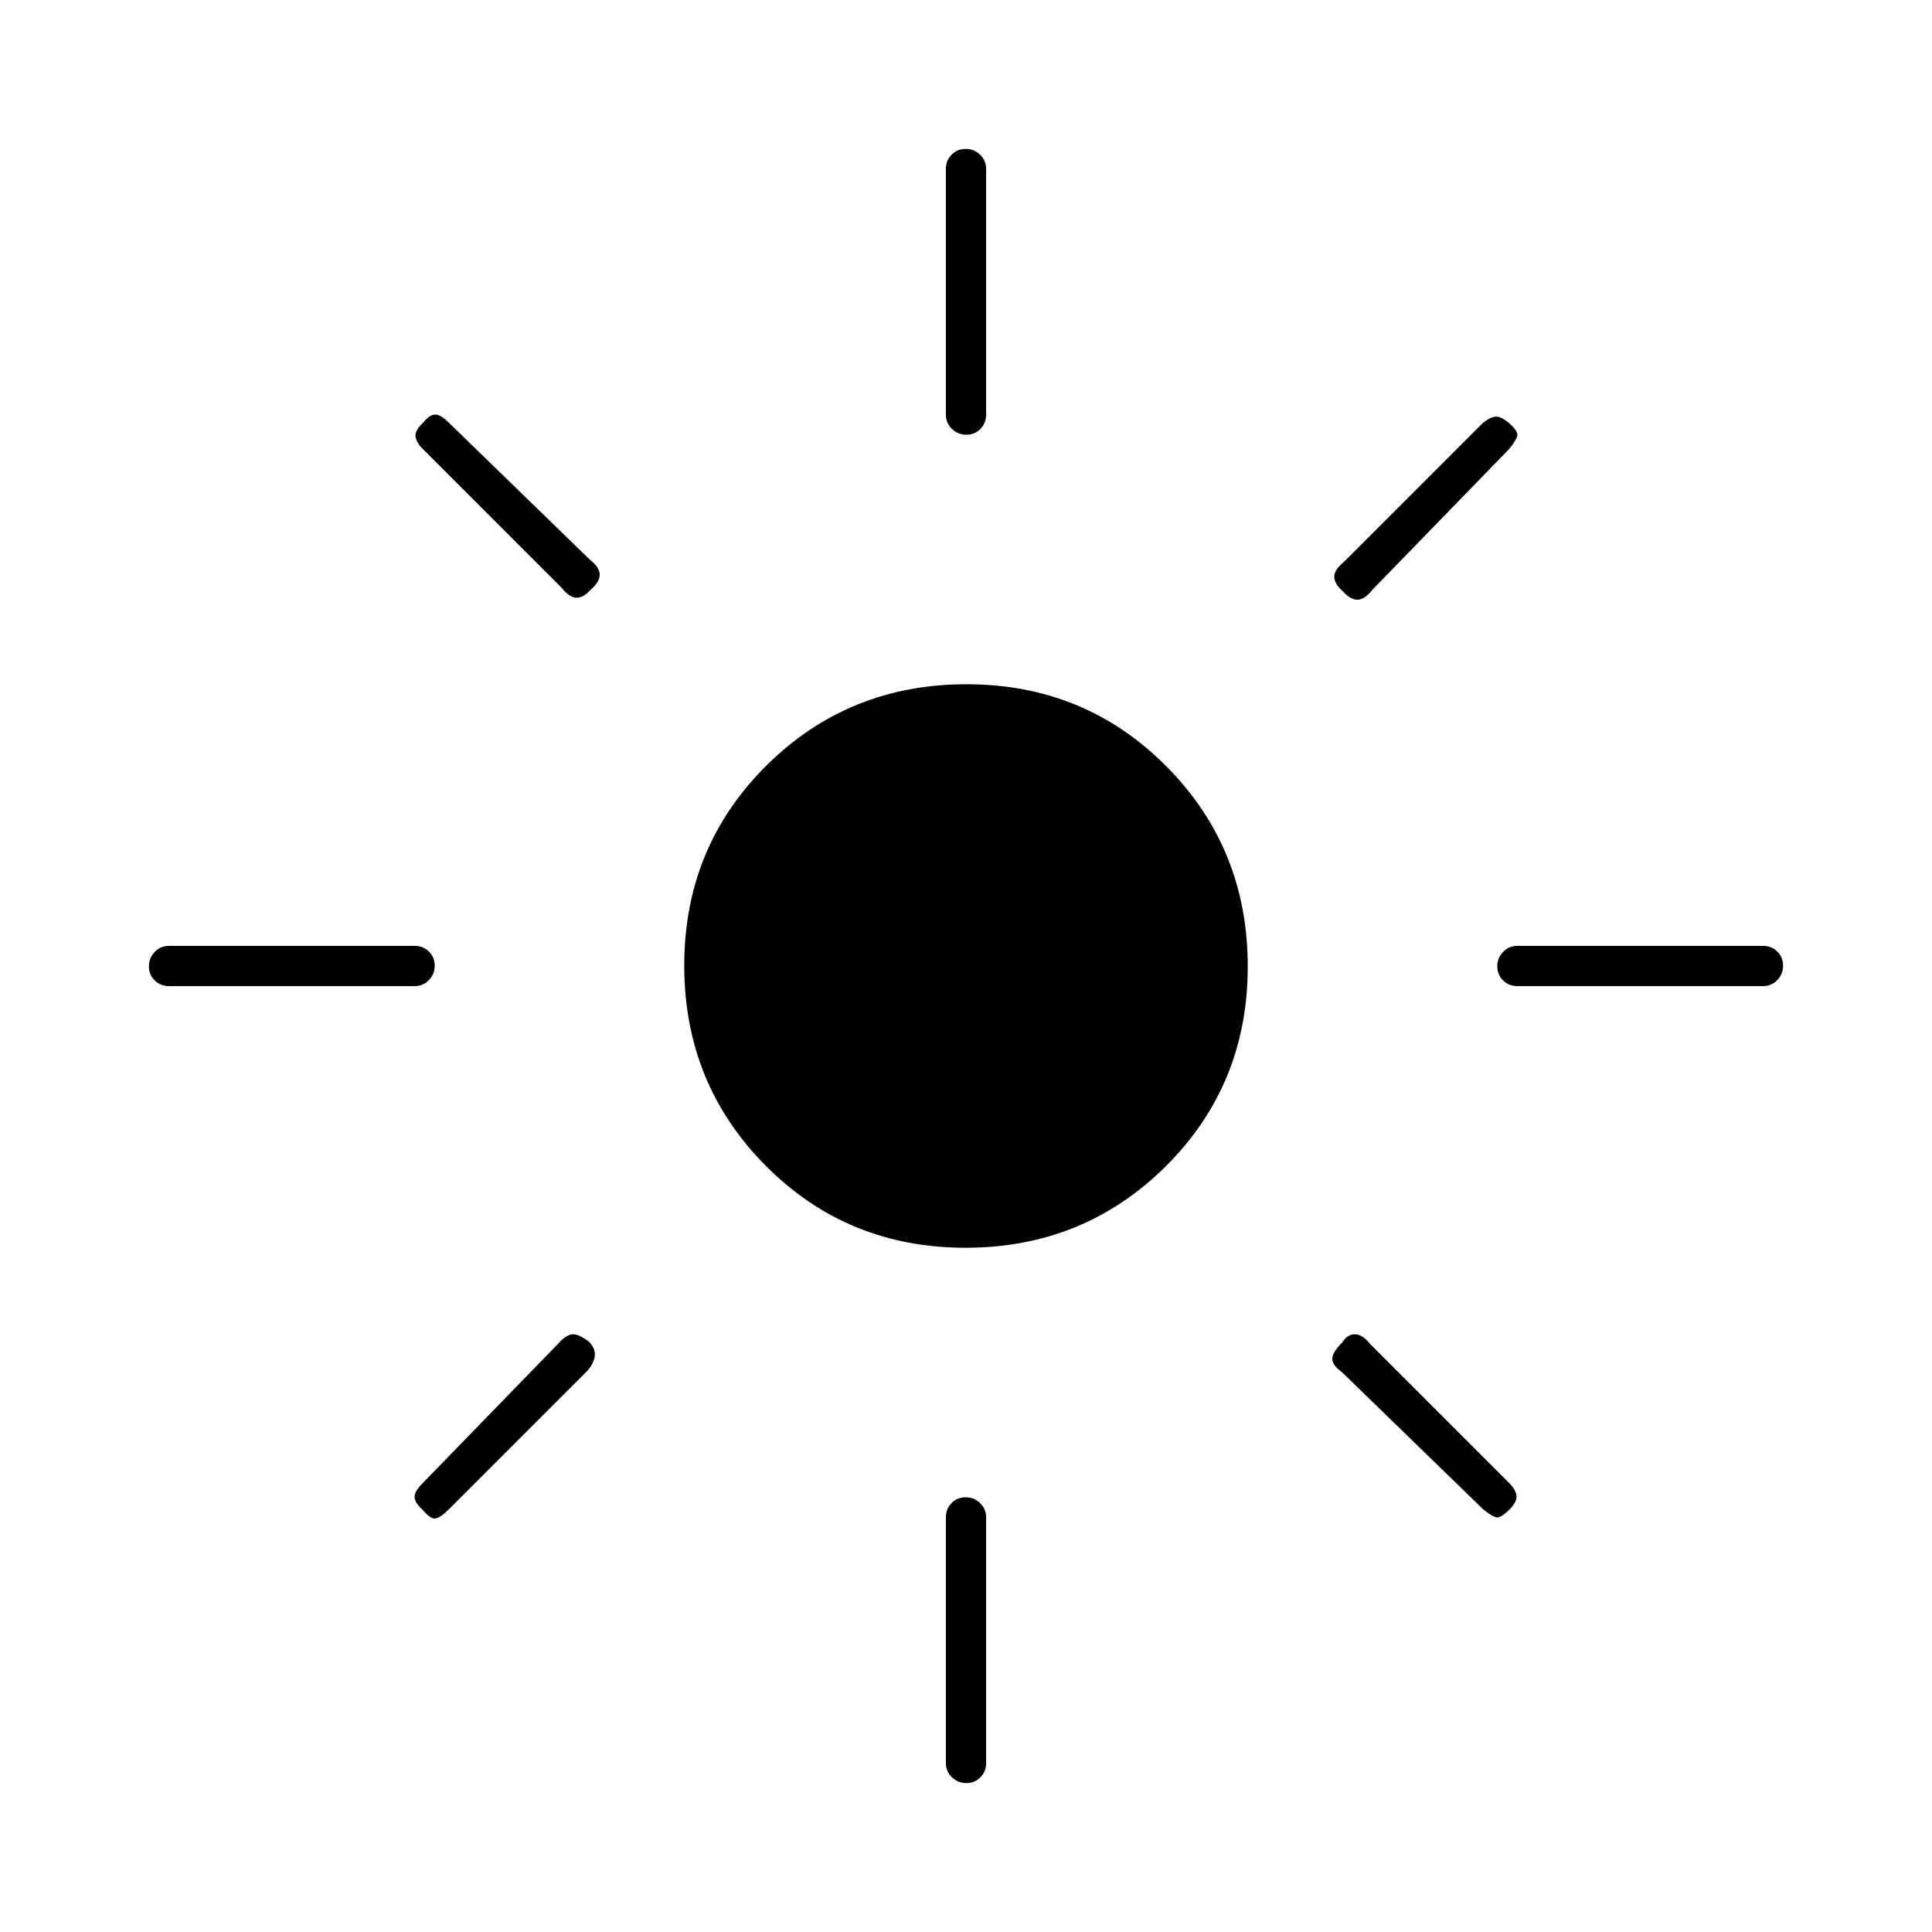 <svg xmlns="http://www.w3.org/2000/svg" height="20" viewBox="0 -960 960 960" width="20"><path d="M479.77-340q-58.77 0-99.27-40.73-40.5-40.72-40.5-99.5 0-58.77 40.73-99.27 40.72-40.5 99.5-40.5 58.77 0 99.27 40.73 40.5 40.72 40.5 99.5 0 58.77-40.73 99.27-40.72 40.5-99.5 40.5ZM84-470q-4.25 0-7.12-2.82-2.88-2.83-2.88-7 0-4.18 2.88-7.18 2.87-3 7.12-3h122q4.25 0 7.13 2.82 2.87 2.83 2.87 7 0 4.18-2.87 7.18-2.88 3-7.13 3H84Zm670 0q-4.25 0-7.12-2.82-2.88-2.83-2.88-7 0-4.18 2.88-7.18 2.87-3 7.12-3h122q4.25 0 7.13 2.82 2.87 2.83 2.87 7 0 4.18-2.87 7.18-2.88 3-7.13 3H754ZM480.18-744q-4.18 0-7.18-2.88-3-2.87-3-7.12v-122q0-4.25 2.82-7.13 2.83-2.87 7-2.87 4.18 0 7.18 2.87 3 2.88 3 7.13v122q0 4.25-2.82 7.12-2.83 2.88-7 2.88Zm0 670Q476-74 473-76.88q-3-2.87-3-7.12v-122q0-4.25 2.82-7.13 2.83-2.87 7-2.87 4.18 0 7.18 2.87 3 2.88 3 7.13v122q0 4.25-2.82 7.12-2.83 2.88-7 2.88ZM279-668l-69-69q-3-3-3.5-6t3.8-7q3.13-4 5.92-4 2.78 0 6.78 4l70 68q5 3.94 5 7.53 0 3.59-4.5 7.53-3.5 3.94-7 3.94t-7.5-5Zm458 458-70-68q-5-3.67-5-6.83 0-3.17 5-8.17 2.5-4 6.25-4t7.75 5l69 69q3 3 3.5 6t-3.33 7q-4.17 4-6.17 4t-7-4Zm-70.06-456.5q-3.94-3.5-3.94-7t5-7.5l69-69q4-3 6.5-3t6.5 3.35q4 3.65 4 5.65 0 2-4 7l-68 70q-3.94 5-7.53 5-3.59 0-7.53-4.5ZM210-209.78q-4-3.65-4-6.44 0-2.78 4-6.78l68-70q3.67-4 6.83-4 3.17 0 8.17 4 3 3.5 2.54 6.92-.46 3.41-3.54 7.08l-69 69q-4 4-6.5 4.5t-6.5-4.28Z"/></svg>